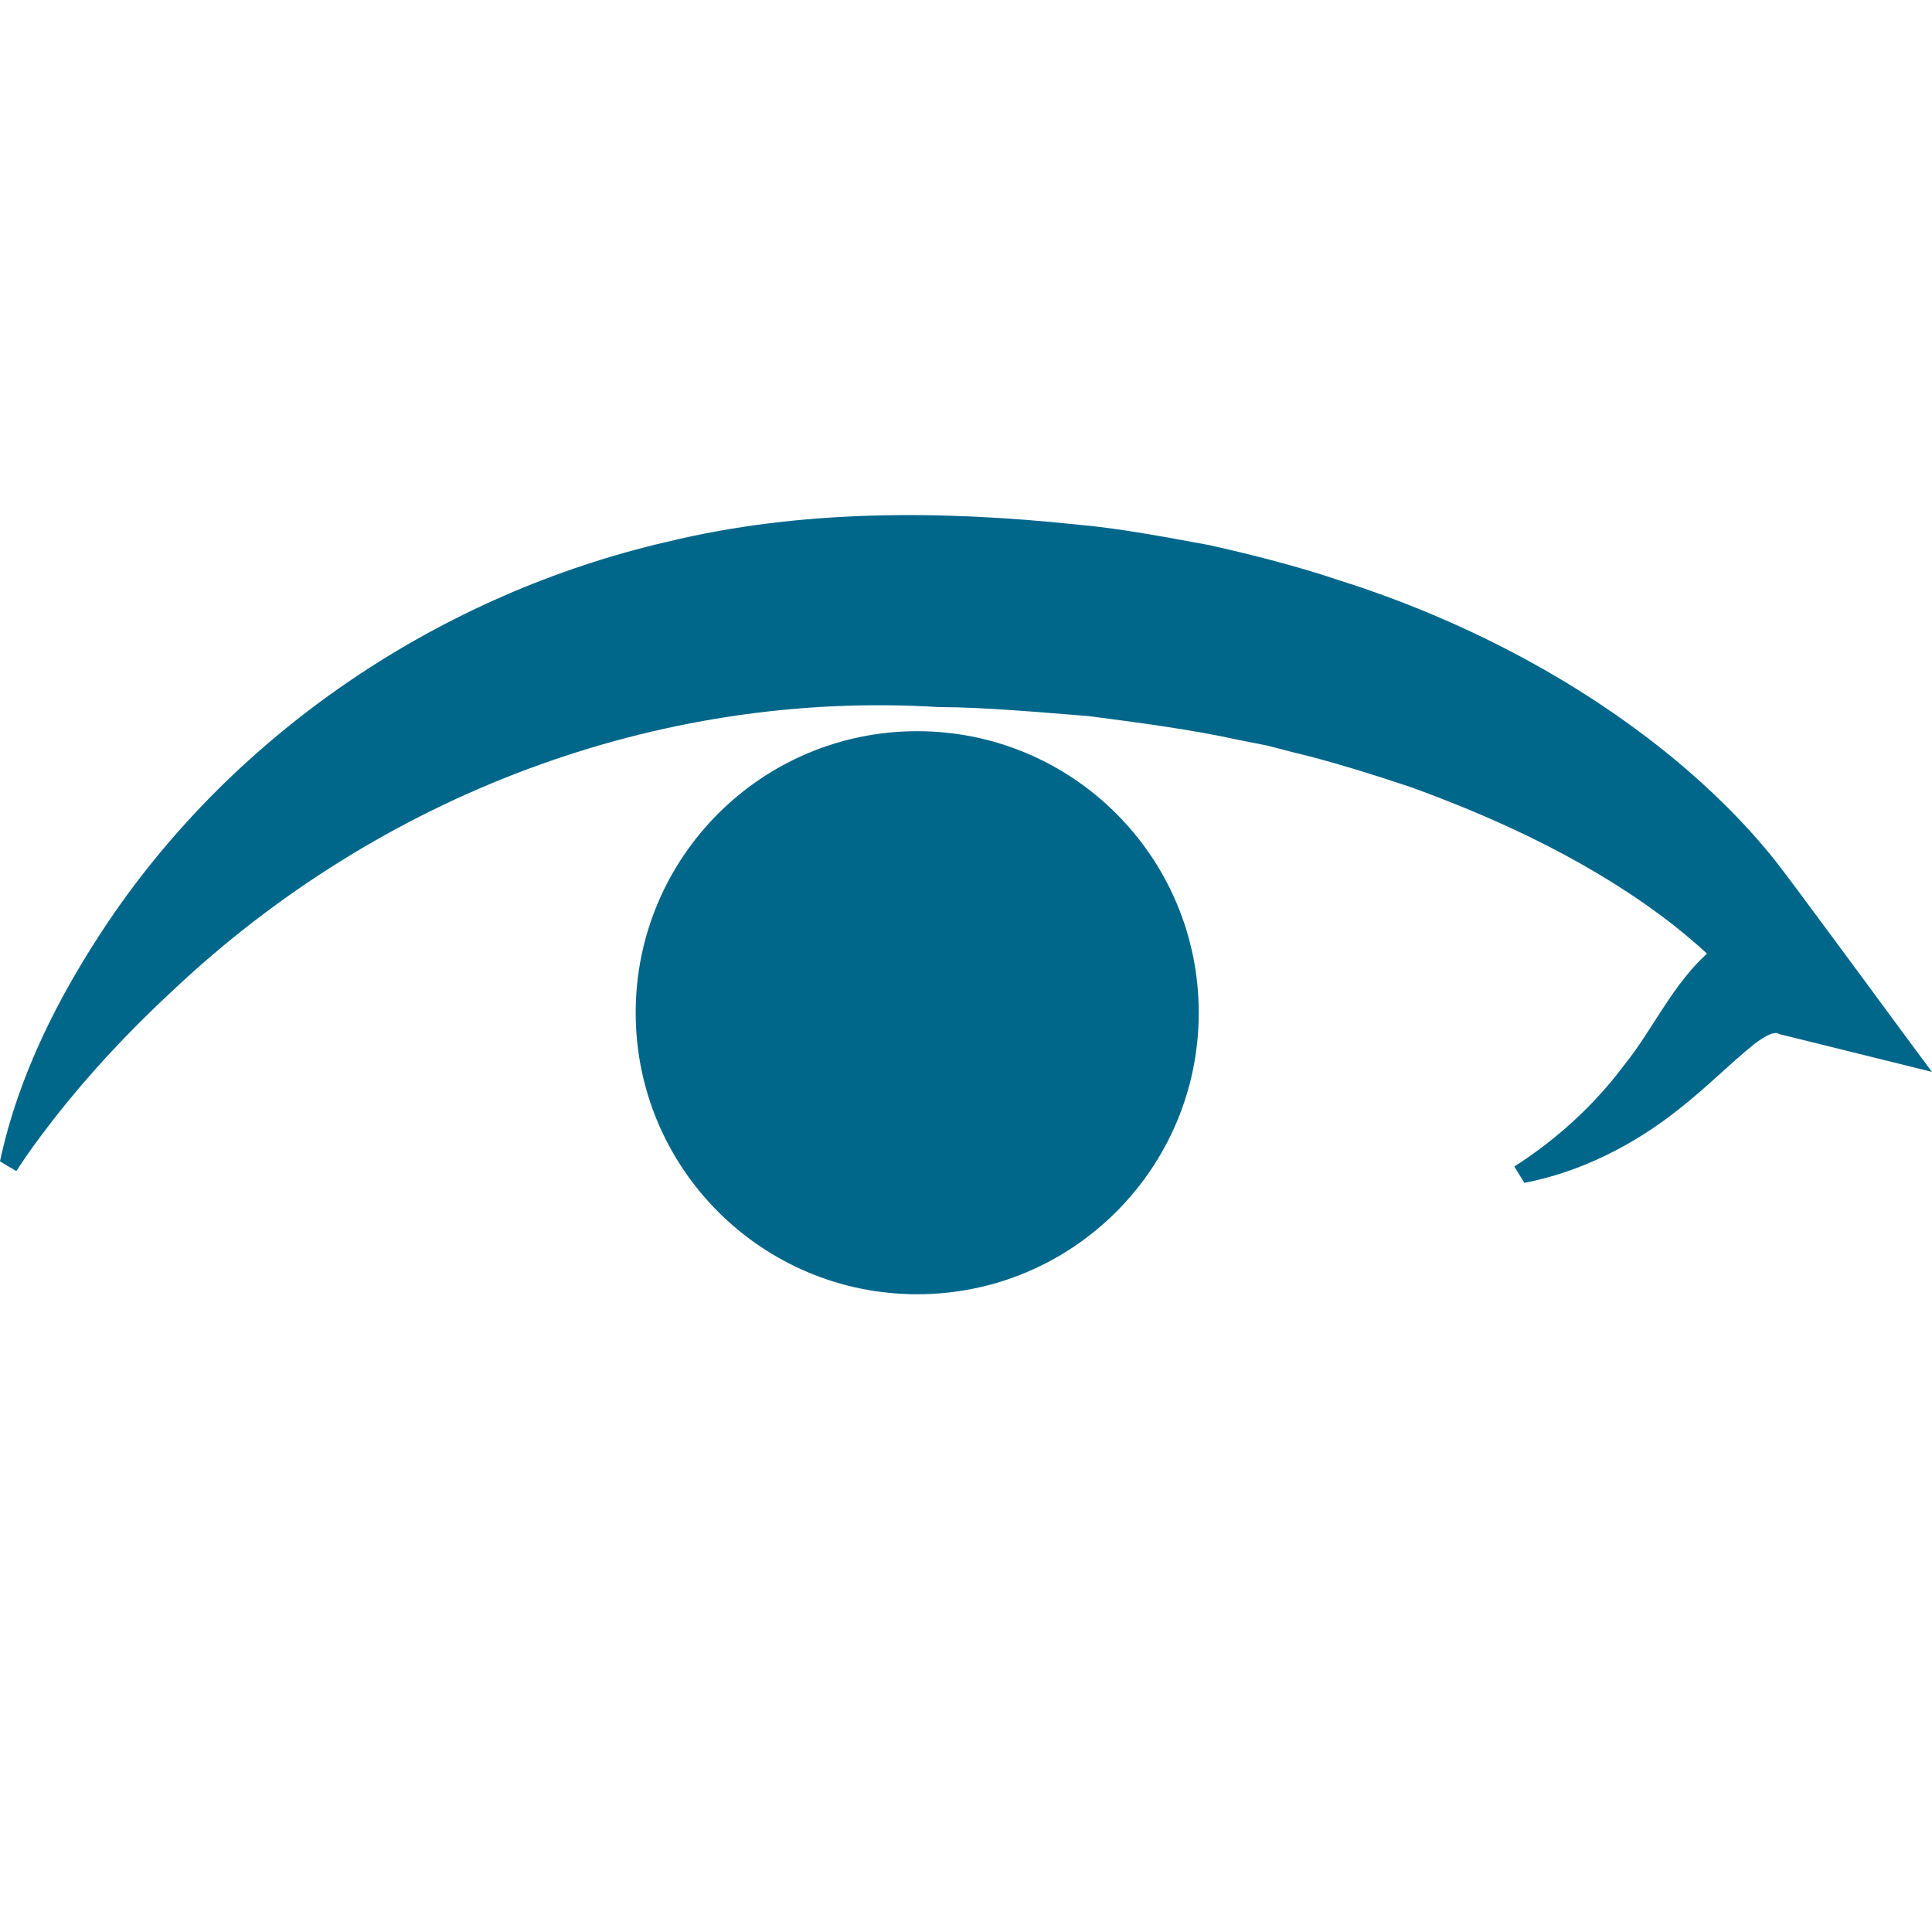 <?xml version="1.0" encoding="UTF-8" standalone="no"?>
<svg
   xmlns:dc="http://purl.org/dc/elements/1.1/"
   xmlns:cc="http://creativecommons.org/ns#"
   xmlns:rdf="http://www.w3.org/1999/02/22-rdf-syntax-ns#"
   xmlns:svg="http://www.w3.org/2000/svg"
   xmlns="http://www.w3.org/2000/svg"
   xmlns:sodipodi="http://sodipodi.sourceforge.net/DTD/sodipodi-0.dtd"
   xmlns:inkscape="http://www.inkscape.org/namespaces/inkscape"
   inkscape:version="1.0beta1 (32d4812, 2019-09-19)"
   height="262.56"
   width="262.56"
   sodipodi:docname="eye group square favicon.svg"
   version="1.1"
   viewBox="0 0 262.56 262.56"
   id="uuid-06dd2b44-6444-4b5e-bc1c-0c96d65ed5c6">
  <sodipodi:namedview
     inkscape:current-layer="uuid-a5975a73-12d2-4146-8250-a731d267219b"
     inkscape:window-maximized="0"
     inkscape:window-y="26"
     inkscape:window-x="187"
     inkscape:cy="236.75119"
     inkscape:cx="120.18774"
     inkscape:zoom="0.98994949"
     showgrid="false"
     id="namedview895"
     inkscape:window-height="1197"
     inkscape:window-width="2187"
     inkscape:pageshadow="2"
     inkscape:pageopacity="0"
     guidetolerance="10"
     gridtolerance="10"
     objecttolerance="10"
     borderopacity="1"
     inkscape:document-rotation="0"
     bordercolor="#666666"
     pagecolor="#ffffff" />
  <defs
     id="defs886">
    <style
       id="style884">.uuid-800aa035-272a-48e8-870a-fa42eea279aa{fill:#00668a;}</style>
  </defs>
  <g
     id="uuid-d69d04c6-3097-44b2-9b58-41f8edc172a0">
    <g
       id="uuid-a5975a73-12d2-4146-8250-a731d267219b">
      <g
         transform="translate(0,70)"
         id="g919">
        <path
           class="uuid-800aa035-272a-48e8-870a-fa42eea279aa"
           d="M 0,87.81 C 2.52,76.03 8.06,65.16 14.74,55.23 32.27,29.27 60.04,10.71 90.67,3.63 c 18.13,-4.4 37.15,-4.29 55.61,-2.35 5.99,0.52 12.12,1.72 18.01,2.79 5.8,1.29 12.14,2.91 17.79,4.82 16.25,5.15 32.08,13.28 45.28,24.12 5,4.13 9.67,8.69 13.74,13.76 2.35,2.91 18.85,25.45 21.45,28.9 0,0 -20.72,-5.13 -20.72,-5.13 -0.13,-0.03 -0.29,-0.25 -0.64,-0.12 l -0.25,0.03 c 0,0 -0.13,0.01 -0.13,0.01 0,0 -0.16,0.07 -0.16,0.07 -0.84,0.33 -1.5,0.81 -2.25,1.36 -3.39,2.74 -6.41,5.85 -10.27,8.87 -6.06,4.84 -13.4,8.55 -20.97,9.99 0,0 -1.36,-2.22 -1.36,-2.22 5.72,-3.67 10.76,-8.24 14.84,-13.67 4.44,-5.48 7.24,-12.52 13.22,-16.76 0,0 -0.42,2.96 -0.42,2.96 -1.74,-1.85 -3.89,-3.63 -5.91,-5.26 -10.6,-8.29 -23.18,-14.25 -35.8,-18.83 -4.51,-1.51 -11.06,-3.58 -15.63,-4.64 0,0 -3.95,-1.02 -3.95,-1.02 l -4.01,-0.79 C 161.93,29.14 154.28,28.14 147.96,27.32 141.7,26.83 133.8,26.1 127.54,26.09 89.1,23.74 51.53,38.2 23.58,64.52 17.58,70.06 11.97,76.07 6.95,82.54 5.29,84.69 3.65,86.92 2.22,89.15 L -0.02,87.82 H 0 Z"
           id="path888"
           inkscape:connector-curvature="0" />
        <path
           class="uuid-800aa035-272a-48e8-870a-fa42eea279aa"
           d="m 124.65,29.37 c 21.13,0 38.26,17.13 38.26,38.26 0,21.13 -17.13,38.26 -38.26,38.26 -21.13,0 -38.26,-17.13 -38.26,-38.26 0,-21.13 17.13,-38.26 38.26,-38.26"
           id="path890"
           inkscape:connector-curvature="0" />
      </g>
    </g>
  </g>
</svg>
